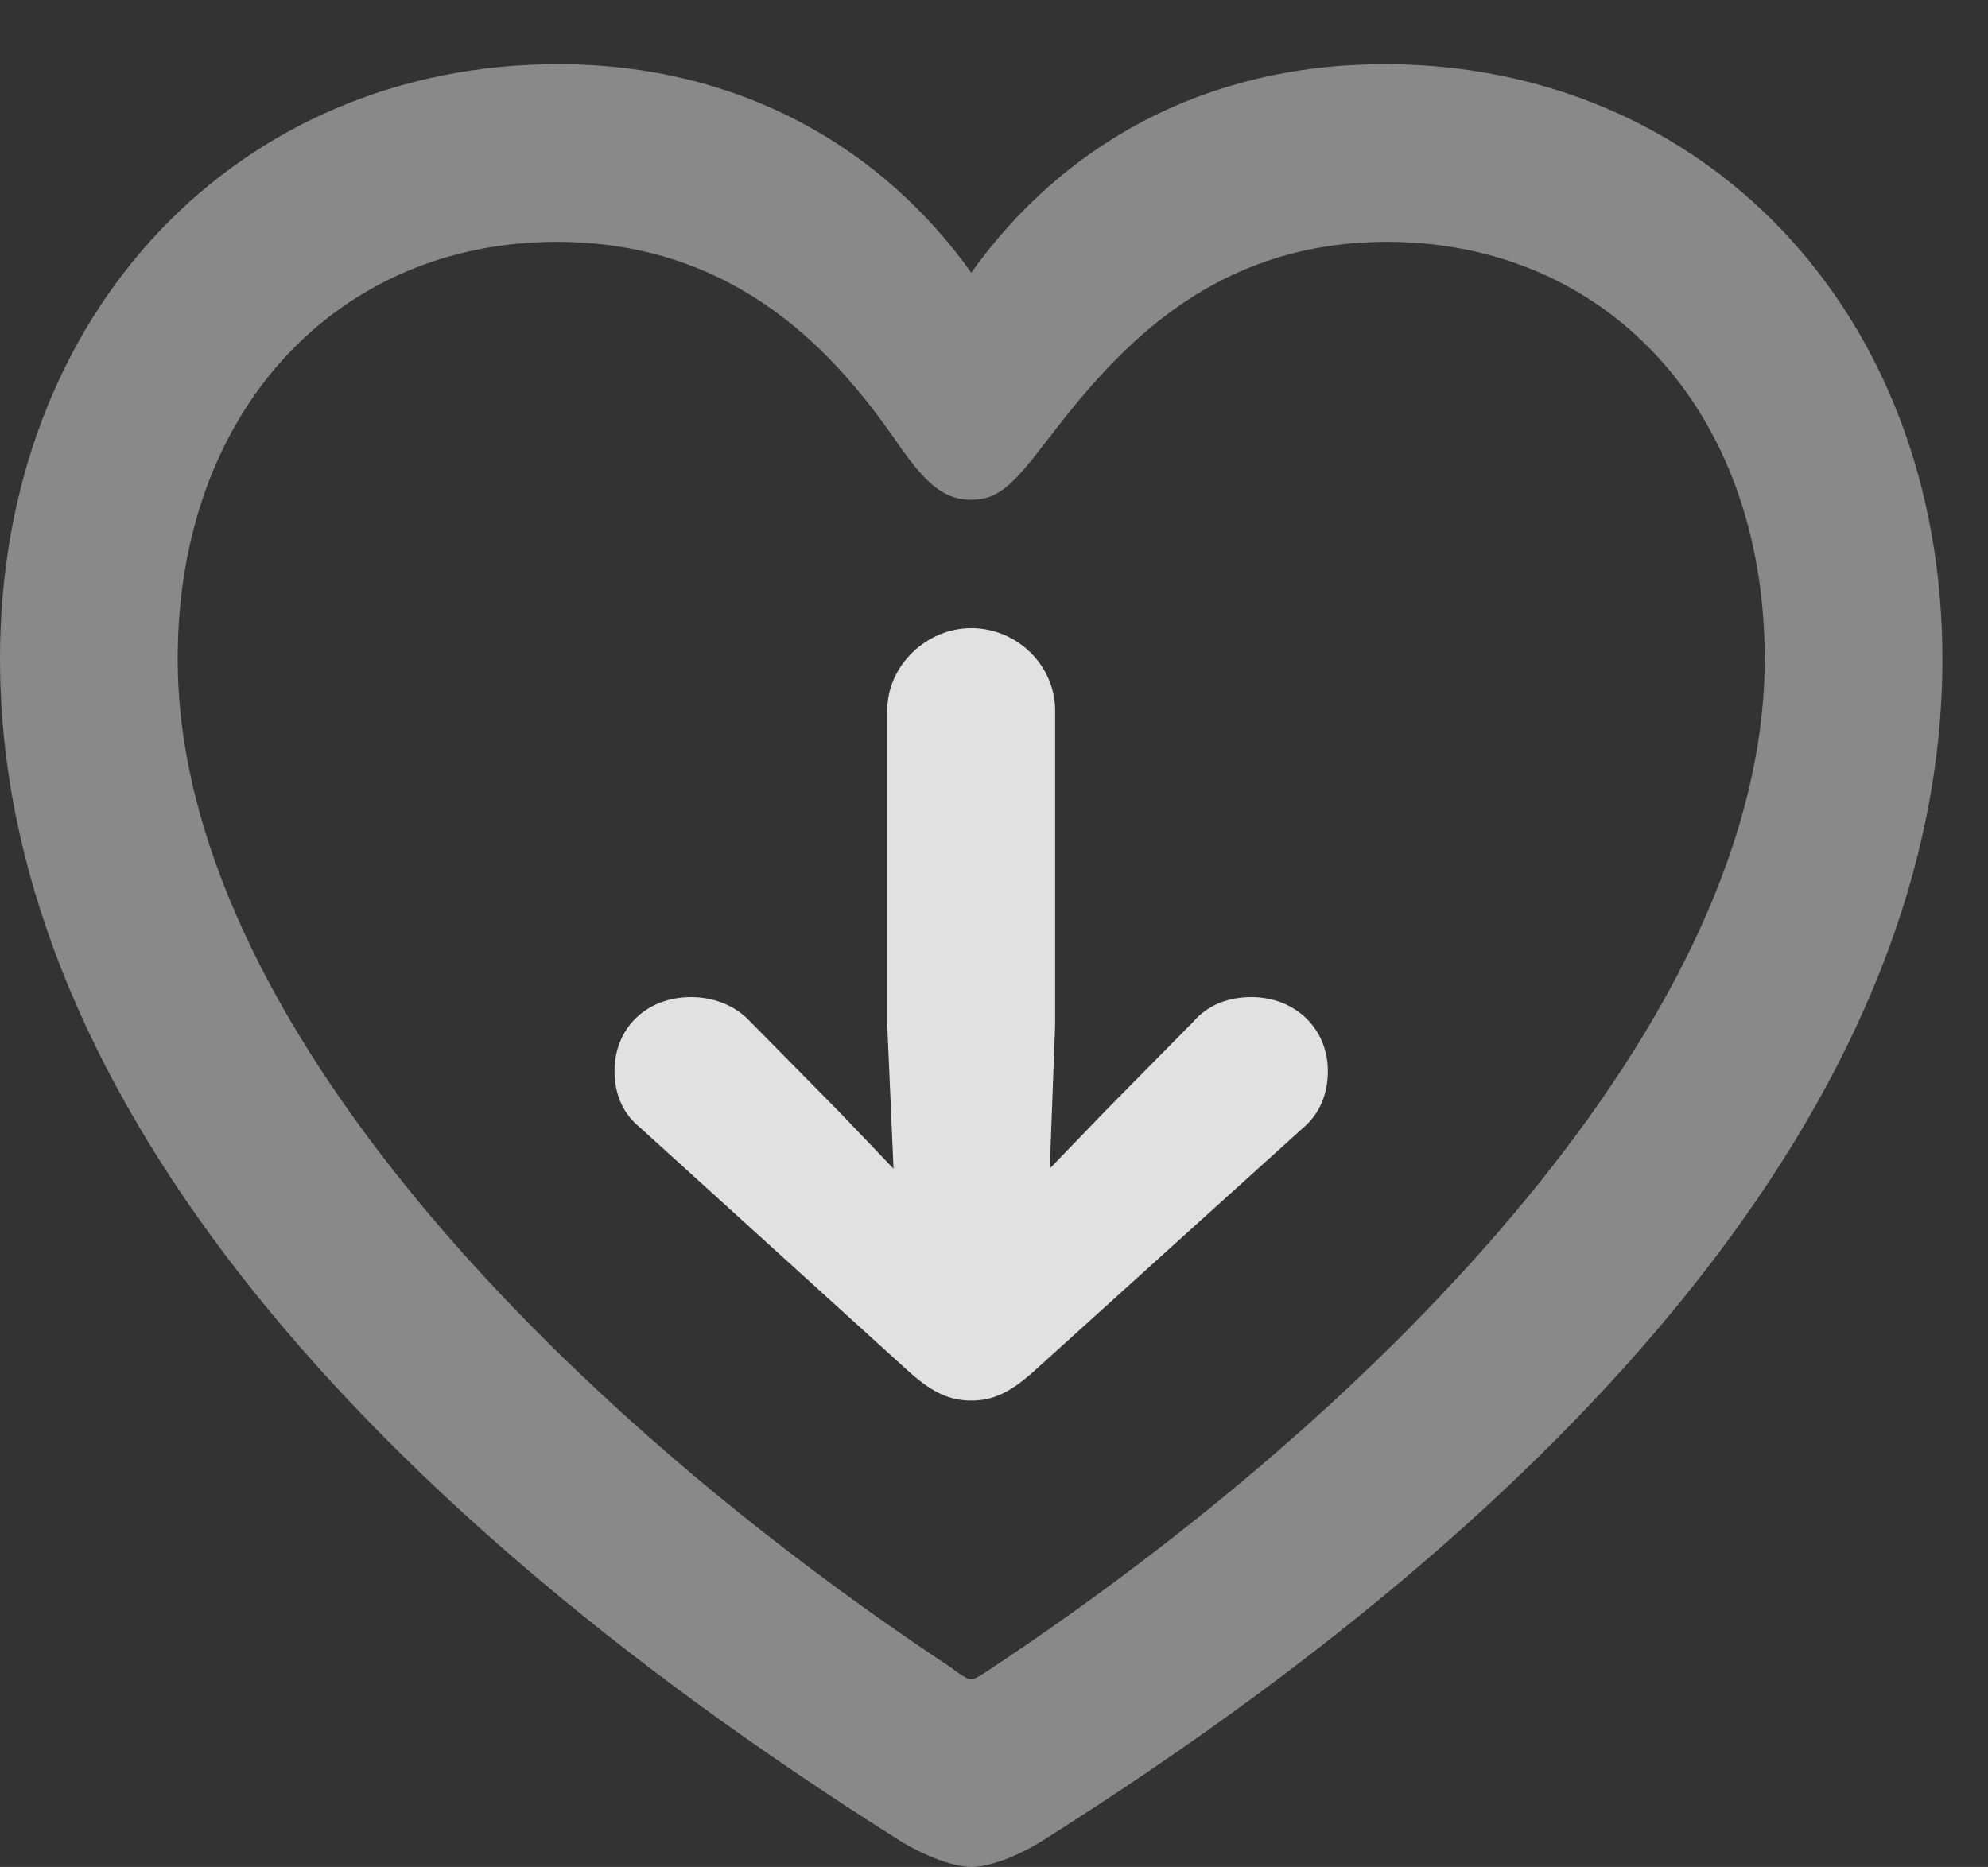 <?xml version="1.0" encoding="UTF-8"?>
<!--Generator: Apple Native CoreSVG 341-->
<!DOCTYPE svg
PUBLIC "-//W3C//DTD SVG 1.1//EN"
       "http://www.w3.org/Graphics/SVG/1.1/DTD/svg11.dtd">
<svg version="1.1" xmlns="http://www.w3.org/2000/svg" xmlns:xlink="http://www.w3.org/1999/xlink" viewBox="0 0 15.732 14.775">
 <rect x="0" y="0" width="15.732" height="14.775" fill="#333333" stroke="none"/>
 <g>
  <rect height="14.775" opacity="0" width="15.732" x="0" y="0"/>
  <path d="M0 5.215C0 8.525 2.695 11.768 7.08 14.541C7.256 14.658 7.52 14.775 7.686 14.775C7.861 14.775 8.115 14.658 8.291 14.541C12.676 11.768 15.371 8.525 15.371 5.215C15.371 2.461 13.477 0.508 10.957 0.508C9.512 0.508 8.398 1.162 7.686 2.158C6.982 1.172 5.859 0.508 4.414 0.508C1.895 0.508 0 2.461 0 5.215ZM1.406 5.215C1.406 3.232 2.686 1.914 4.404 1.914C5.85 1.914 6.631 2.822 7.109 3.516C7.344 3.857 7.49 3.955 7.686 3.955C7.891 3.955 8.008 3.848 8.262 3.516C8.779 2.842 9.531 1.914 10.977 1.914C12.695 1.914 13.965 3.232 13.965 5.215C13.965 8.047 10.947 11.143 7.861 13.193C7.773 13.252 7.715 13.291 7.686 13.291C7.656 13.291 7.598 13.252 7.52 13.193C4.424 11.143 1.406 8.047 1.406 5.215Z" fill="white" fill-opacity="0.425"/>
  <path d="M7.686 11.084C7.852 11.084 7.988 11.025 8.174 10.859L10.312 8.926C10.44 8.818 10.508 8.662 10.508 8.477C10.508 8.135 10.244 7.891 9.902 7.891C9.727 7.891 9.561 7.949 9.443 8.086L8.74 8.799L7.686 9.893L6.641 8.799L5.938 8.086C5.811 7.949 5.635 7.891 5.469 7.891C5.117 7.891 4.863 8.135 4.863 8.477C4.863 8.662 4.932 8.818 5.068 8.926L7.197 10.859C7.383 11.025 7.52 11.084 7.686 11.084ZM7.686 4.971C7.334 4.971 7.021 5.264 7.021 5.625L7.021 8.105L7.09 9.688C7.1 10.02 7.354 10.283 7.686 10.283C8.018 10.283 8.271 10.02 8.291 9.688L8.35 8.105L8.35 5.625C8.35 5.264 8.047 4.971 7.686 4.971Z" fill="white" fill-opacity="0.85"/>
 </g>
</svg>
